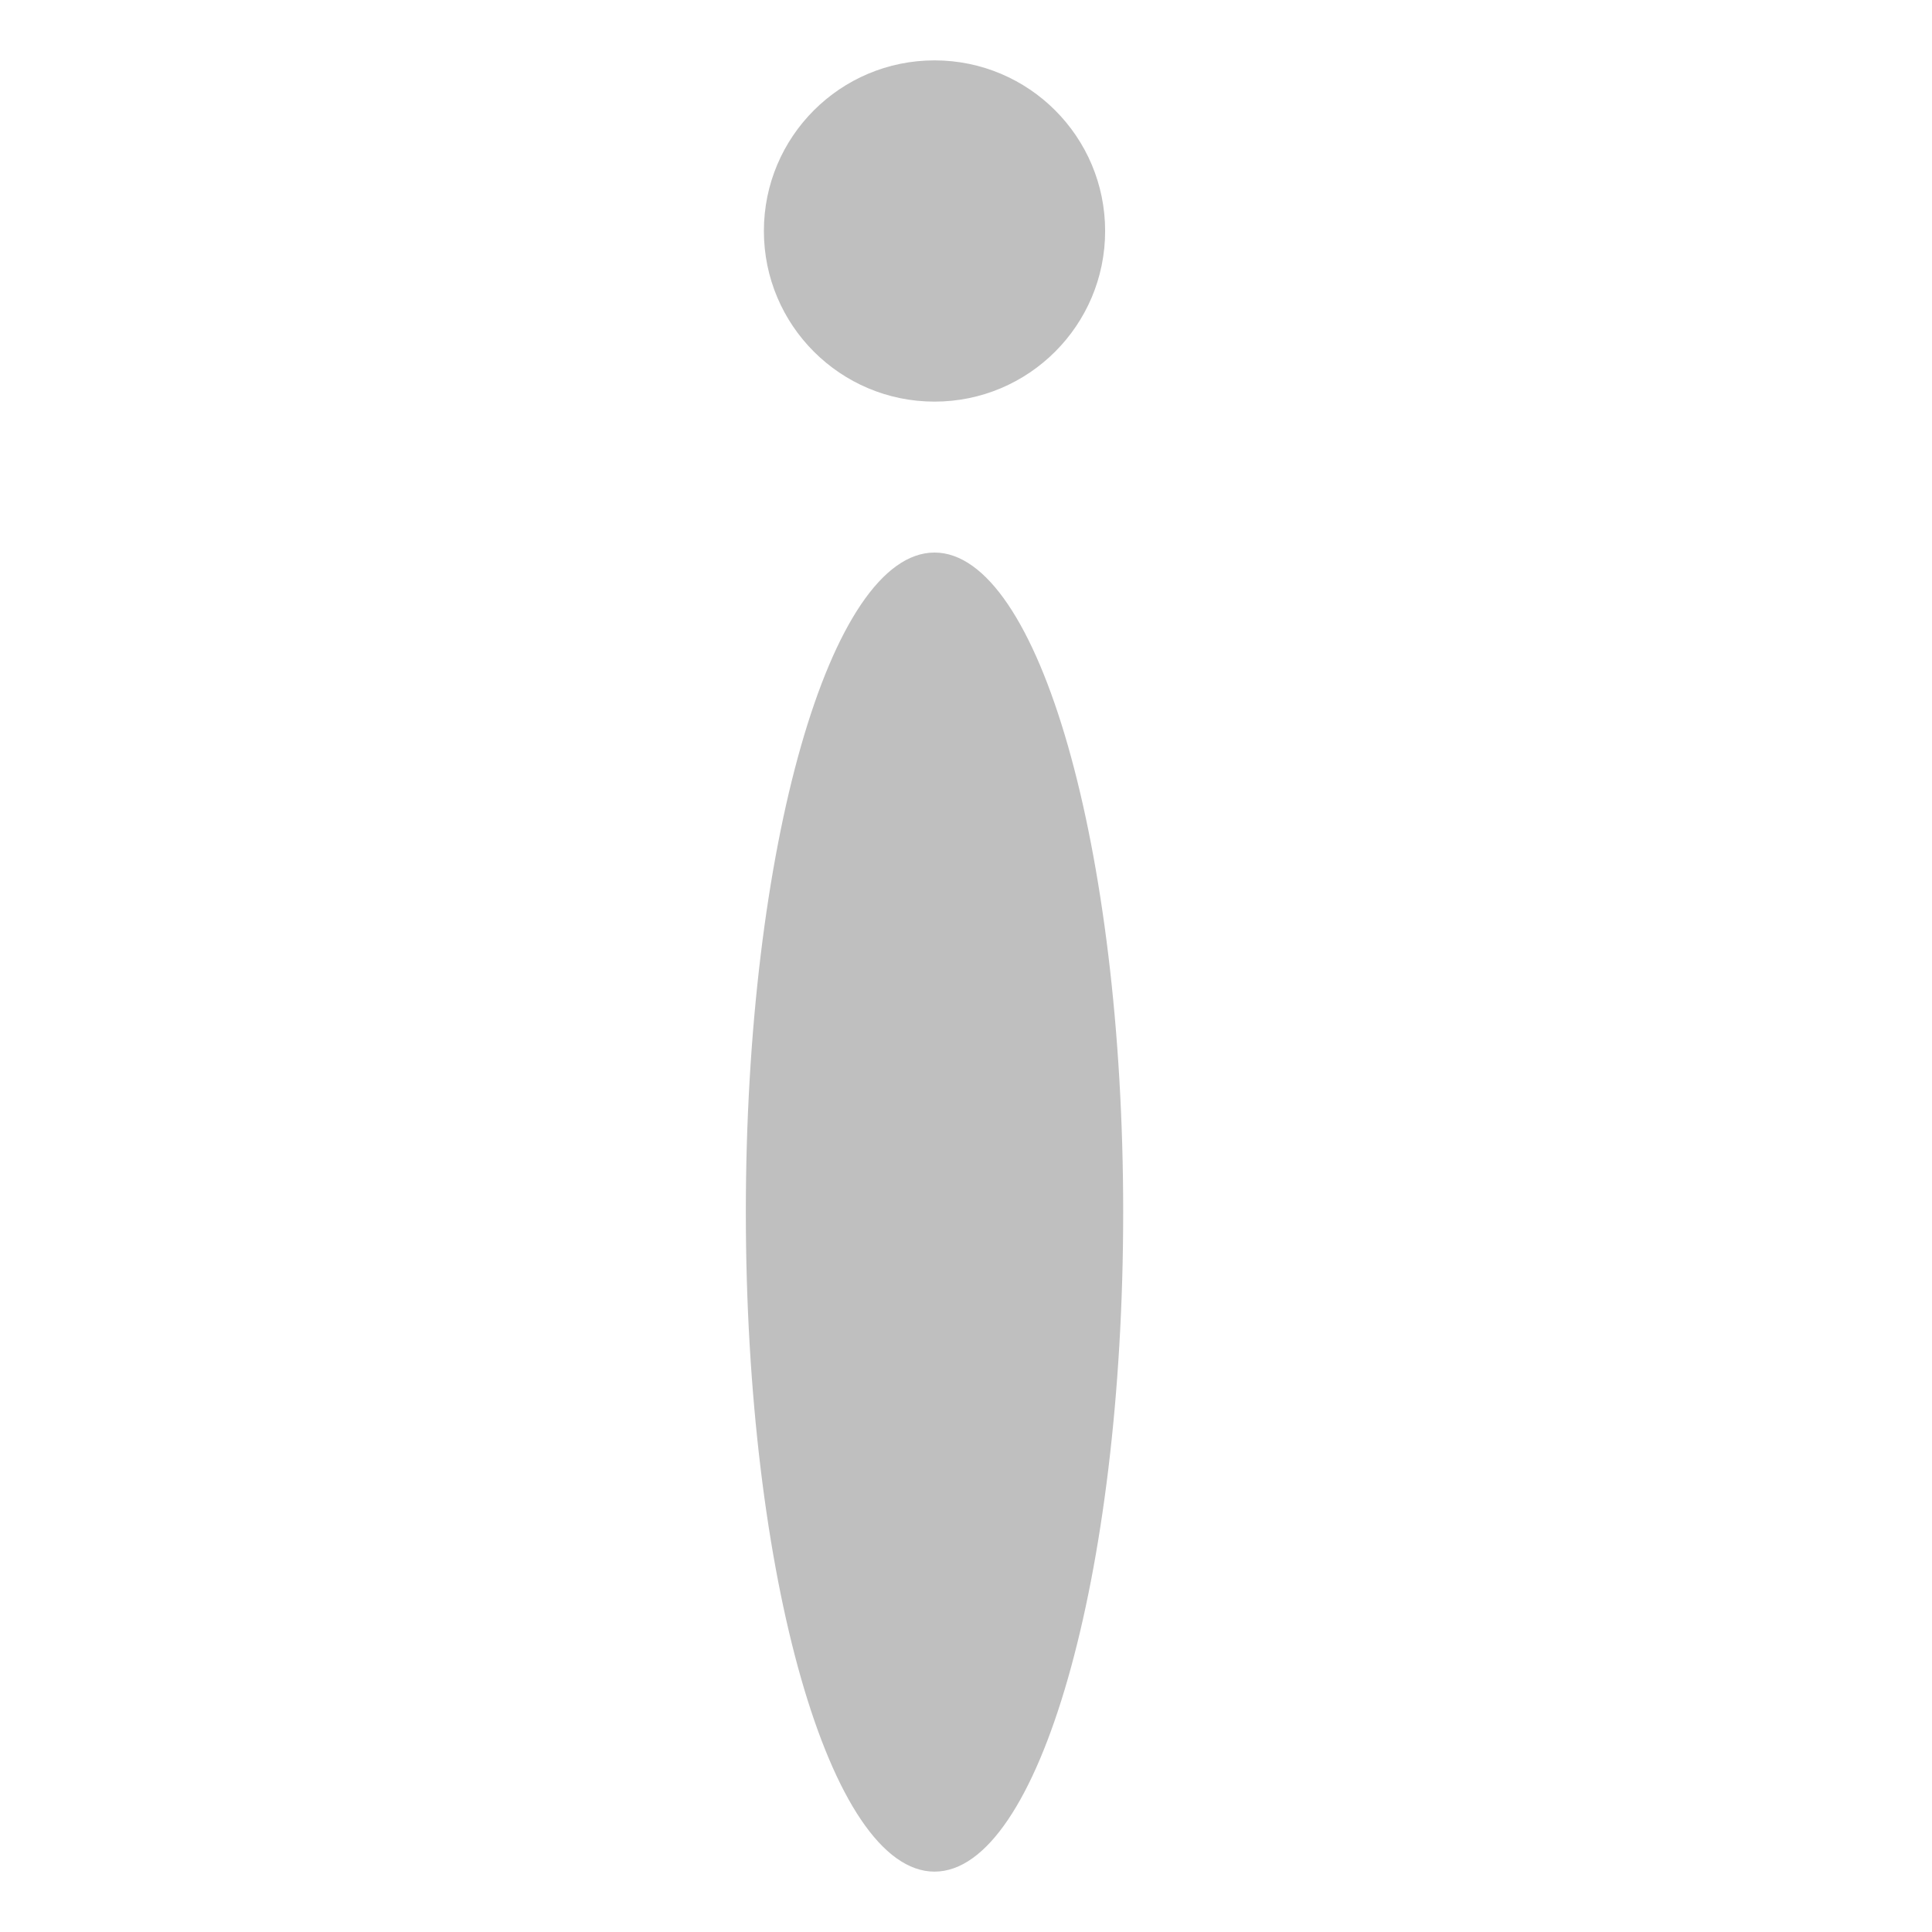<?xml version="1.0" standalone="no"?><!DOCTYPE svg PUBLIC "-//W3C//DTD SVG 1.1//EN" "http://www.w3.org/Graphics/SVG/1.1/DTD/svg11.dtd"><svg t="1668417715937" class="icon" viewBox="0 0 1024 1024" version="1.1" xmlns="http://www.w3.org/2000/svg" p-id="1486" xmlns:xlink="http://www.w3.org/1999/xlink" width="128" height="128"><path d="M585.744 122.435c0 49.942-40.492 90.434-90.434 90.434s-90.434-40.492-90.434-90.434C404.875 72.482 445.366 32 495.309 32s90.435 40.482 90.435 90.435z m9.567 520.002c0 193.054-44.77 349.563-100.001 349.563-55.23 0-100-156.509-100-349.563 0-193.064 44.77-349.573 100-349.573 55.231 0 100.001 156.509 100.001 349.573z" fill="#BFBFBF" p-id="1487"></path></svg>